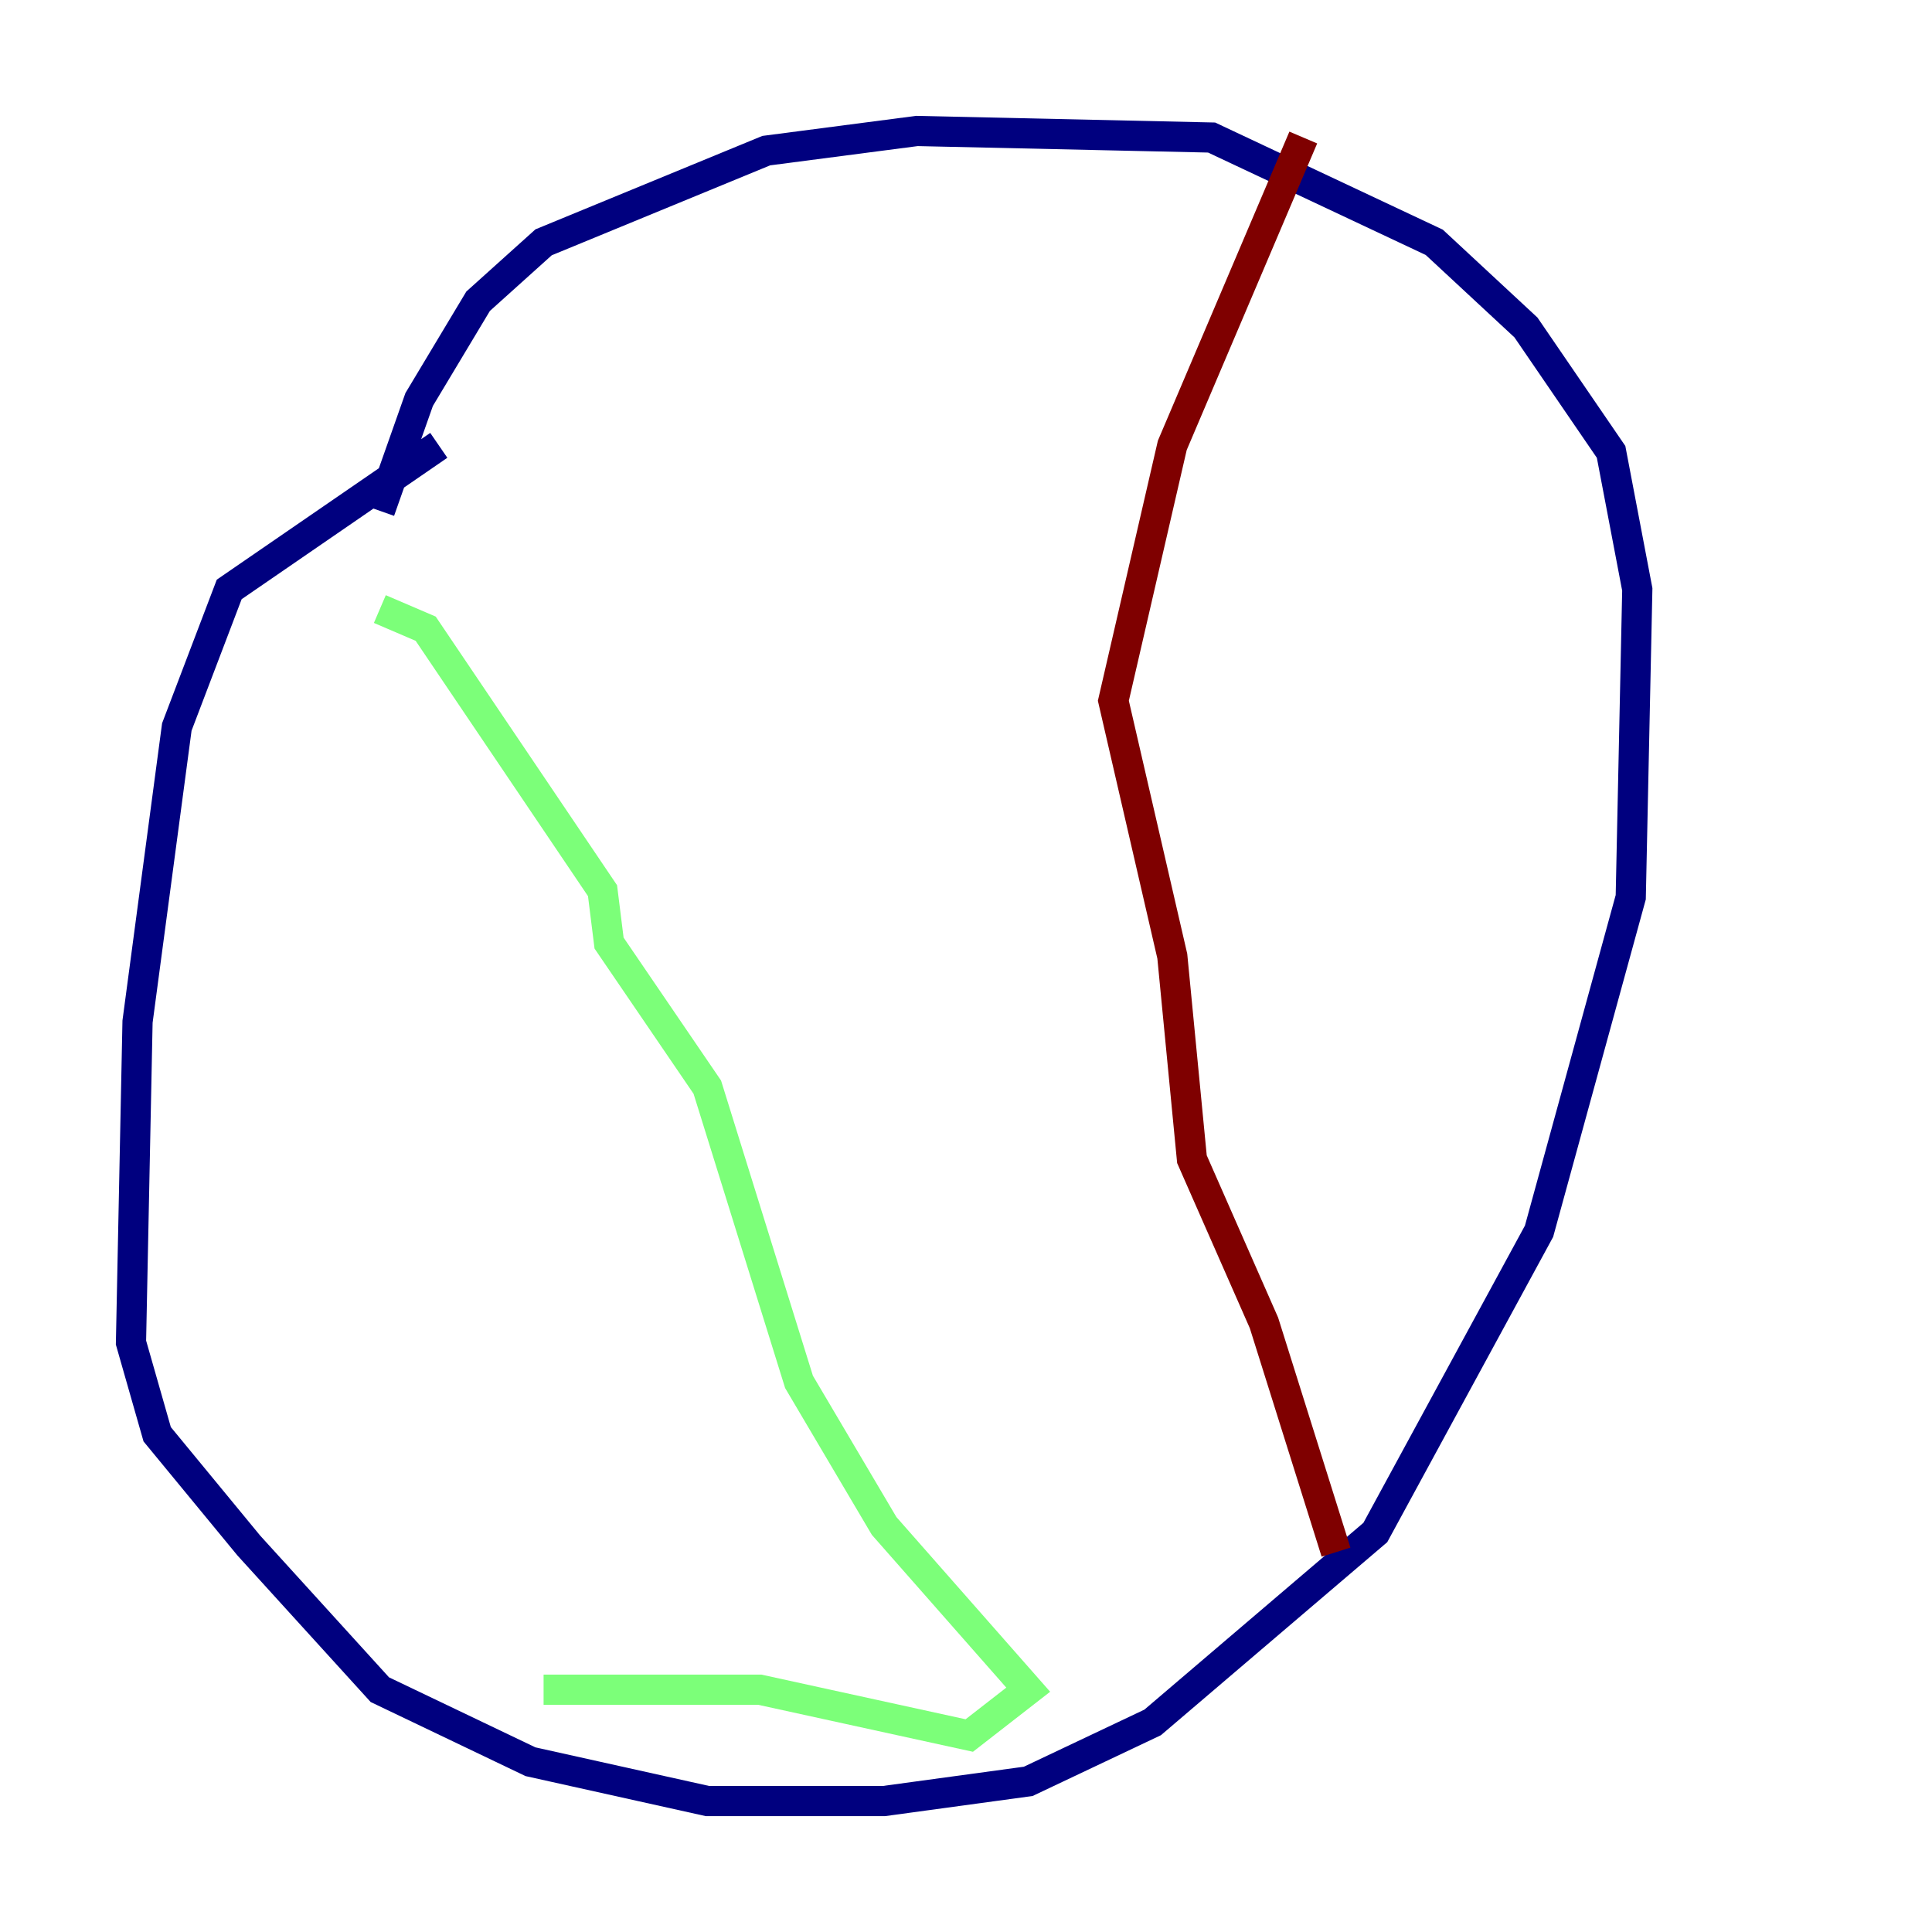 <?xml version="1.0" encoding="utf-8" ?>
<svg baseProfile="tiny" height="128" version="1.2" viewBox="0,0,128,128" width="128" xmlns="http://www.w3.org/2000/svg" xmlns:ev="http://www.w3.org/2001/xml-events" xmlns:xlink="http://www.w3.org/1999/xlink"><defs /><polyline fill="none" points="29.071,29.505 15.186,39.051 11.715,48.163 9.112,67.688 8.678,88.949 10.414,95.024 16.488,102.4 25.166,111.946 35.146,116.719 46.861,119.322 58.576,119.322 68.122,118.02 76.366,114.115 91.119,101.532 101.966,81.573 108.041,59.444 108.475,39.051 106.739,29.939 101.098,21.695 95.024,16.054 80.271,9.112 60.746,8.678 50.766,9.98 36.014,16.054 31.675,19.959 27.77,26.468 25.166,33.844" stroke="#00007f" stroke-width="2" /><polyline fill="none" points="25.166,40.352 28.203,41.654 39.919,59.01 40.352,62.481 46.861,72.027 52.936,91.552 58.576,101.098 68.122,111.946 64.217,114.983 50.332,111.946 36.014,111.946" stroke="#7cff79" stroke-width="2" /><polyline fill="none" points="86.346,9.112 77.668,29.505 73.763,46.427 77.668,63.349 78.969,76.8 83.742,87.647 88.515,102.834" stroke="#7f0000" stroke-width="2" /></svg>